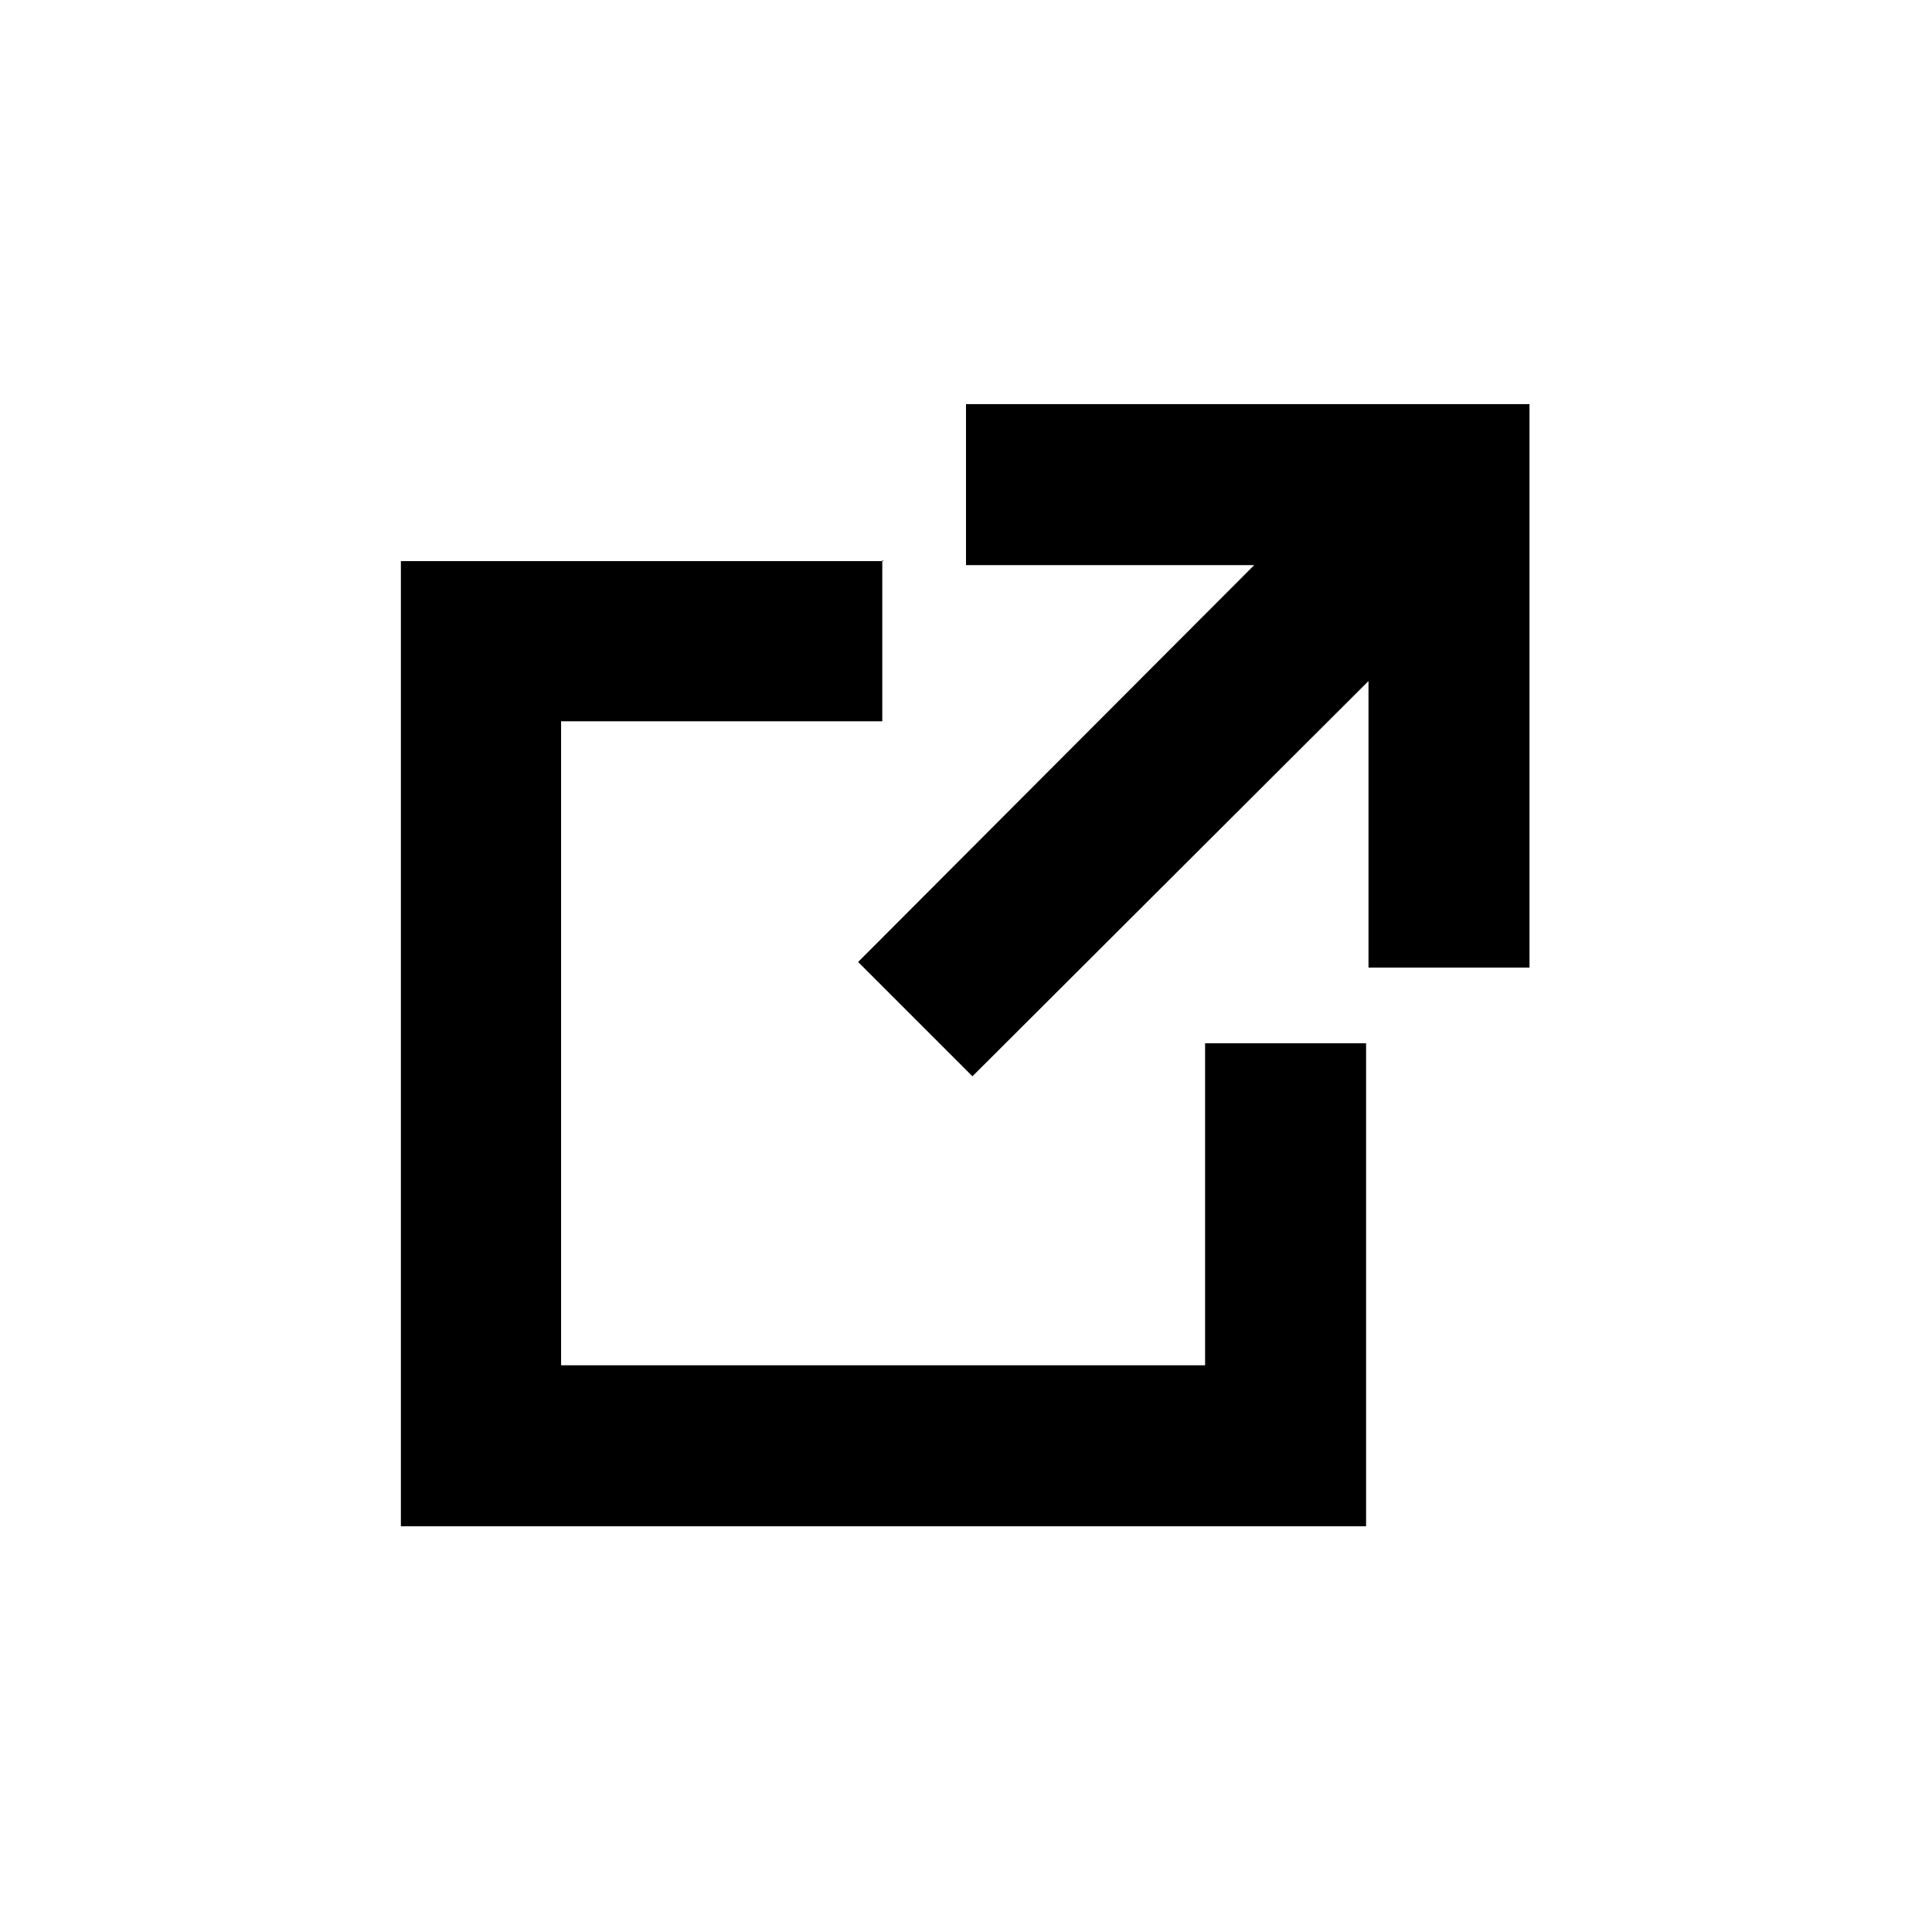 <svg viewBox="0 0 24 24" xmlns="http://www.w3.org/2000/svg"><g><path d="M15.63 7.02H12v-2h7v7h-2V8.46l-4.92 4.91 -1.42-1.42L15.6 7Z"/><path d="M10.98 6.97h-6v11.99h11.99v-6h-2v4h-8v-8h3.99v-2Z"/></g></svg>